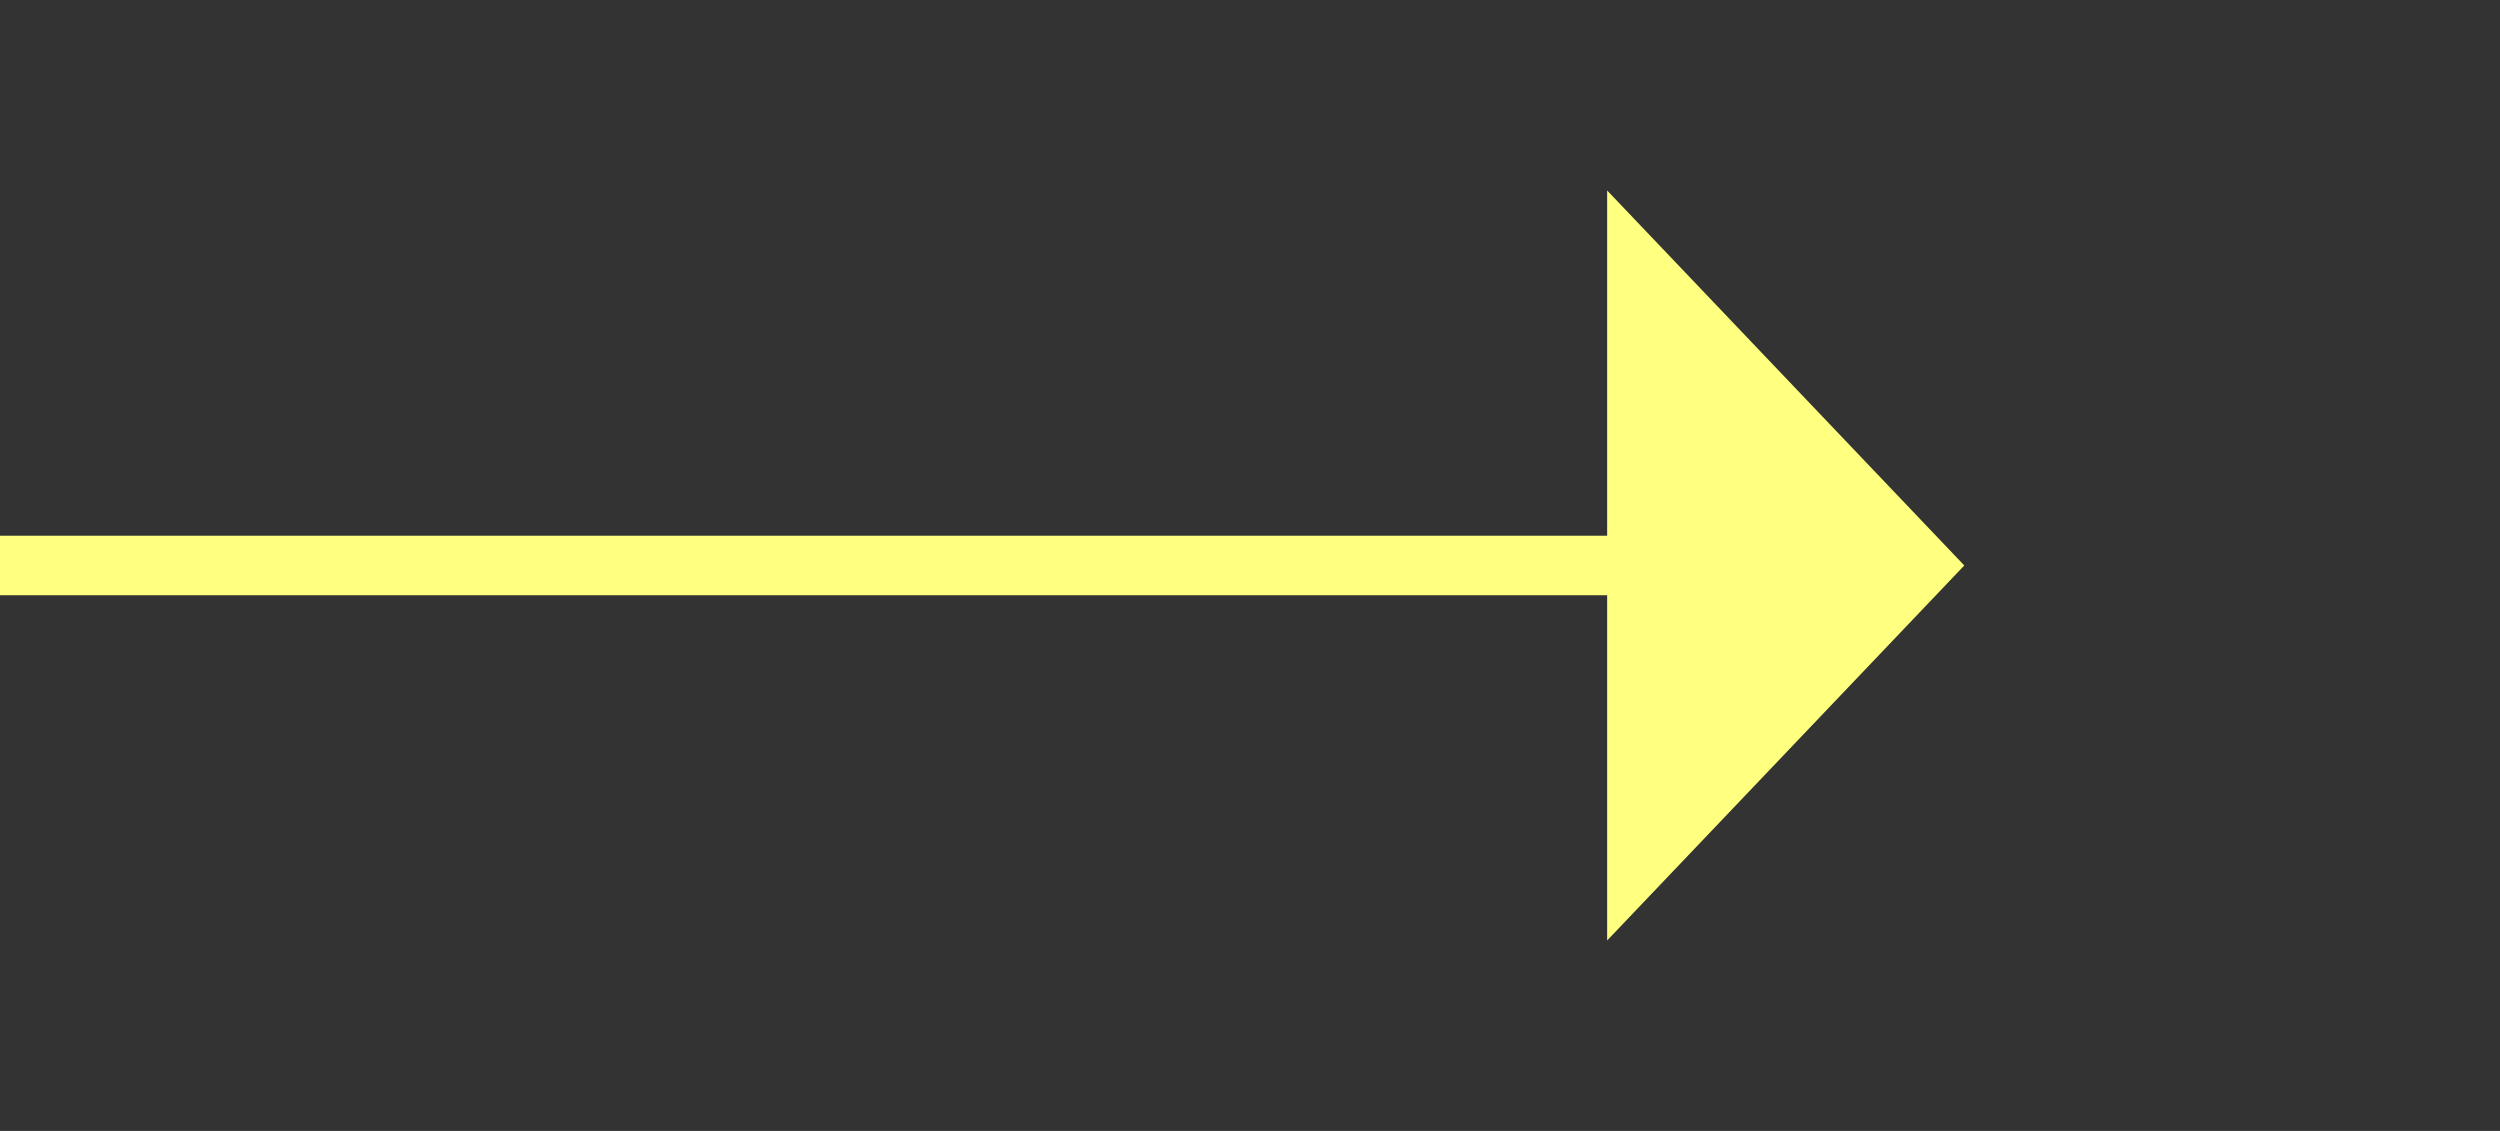 ﻿<?xml version="1.0" encoding="utf-8"?>
<svg version="1.1" xmlns:xlink="http://www.w3.org/1999/xlink" width="42px" height="19px" xmlns="http://www.w3.org/2000/svg">
  <rect width="100%" height="100%" fill="#333333" stroke="none"/>
  <g transform="matrix(1 0 0 1 -765 -5543 )">
    <path d="M 792 5558.8  L 798 5552.5  L 792 5546.2  L 792 5558.8  Z " fill-rule="nonzero" fill="#ffff80" stroke="none" />
    <path d="M 765 5552.5  L 793 5552.5  " stroke-width="1" stroke="#ffff80" fill="none" />
  </g>
</svg>